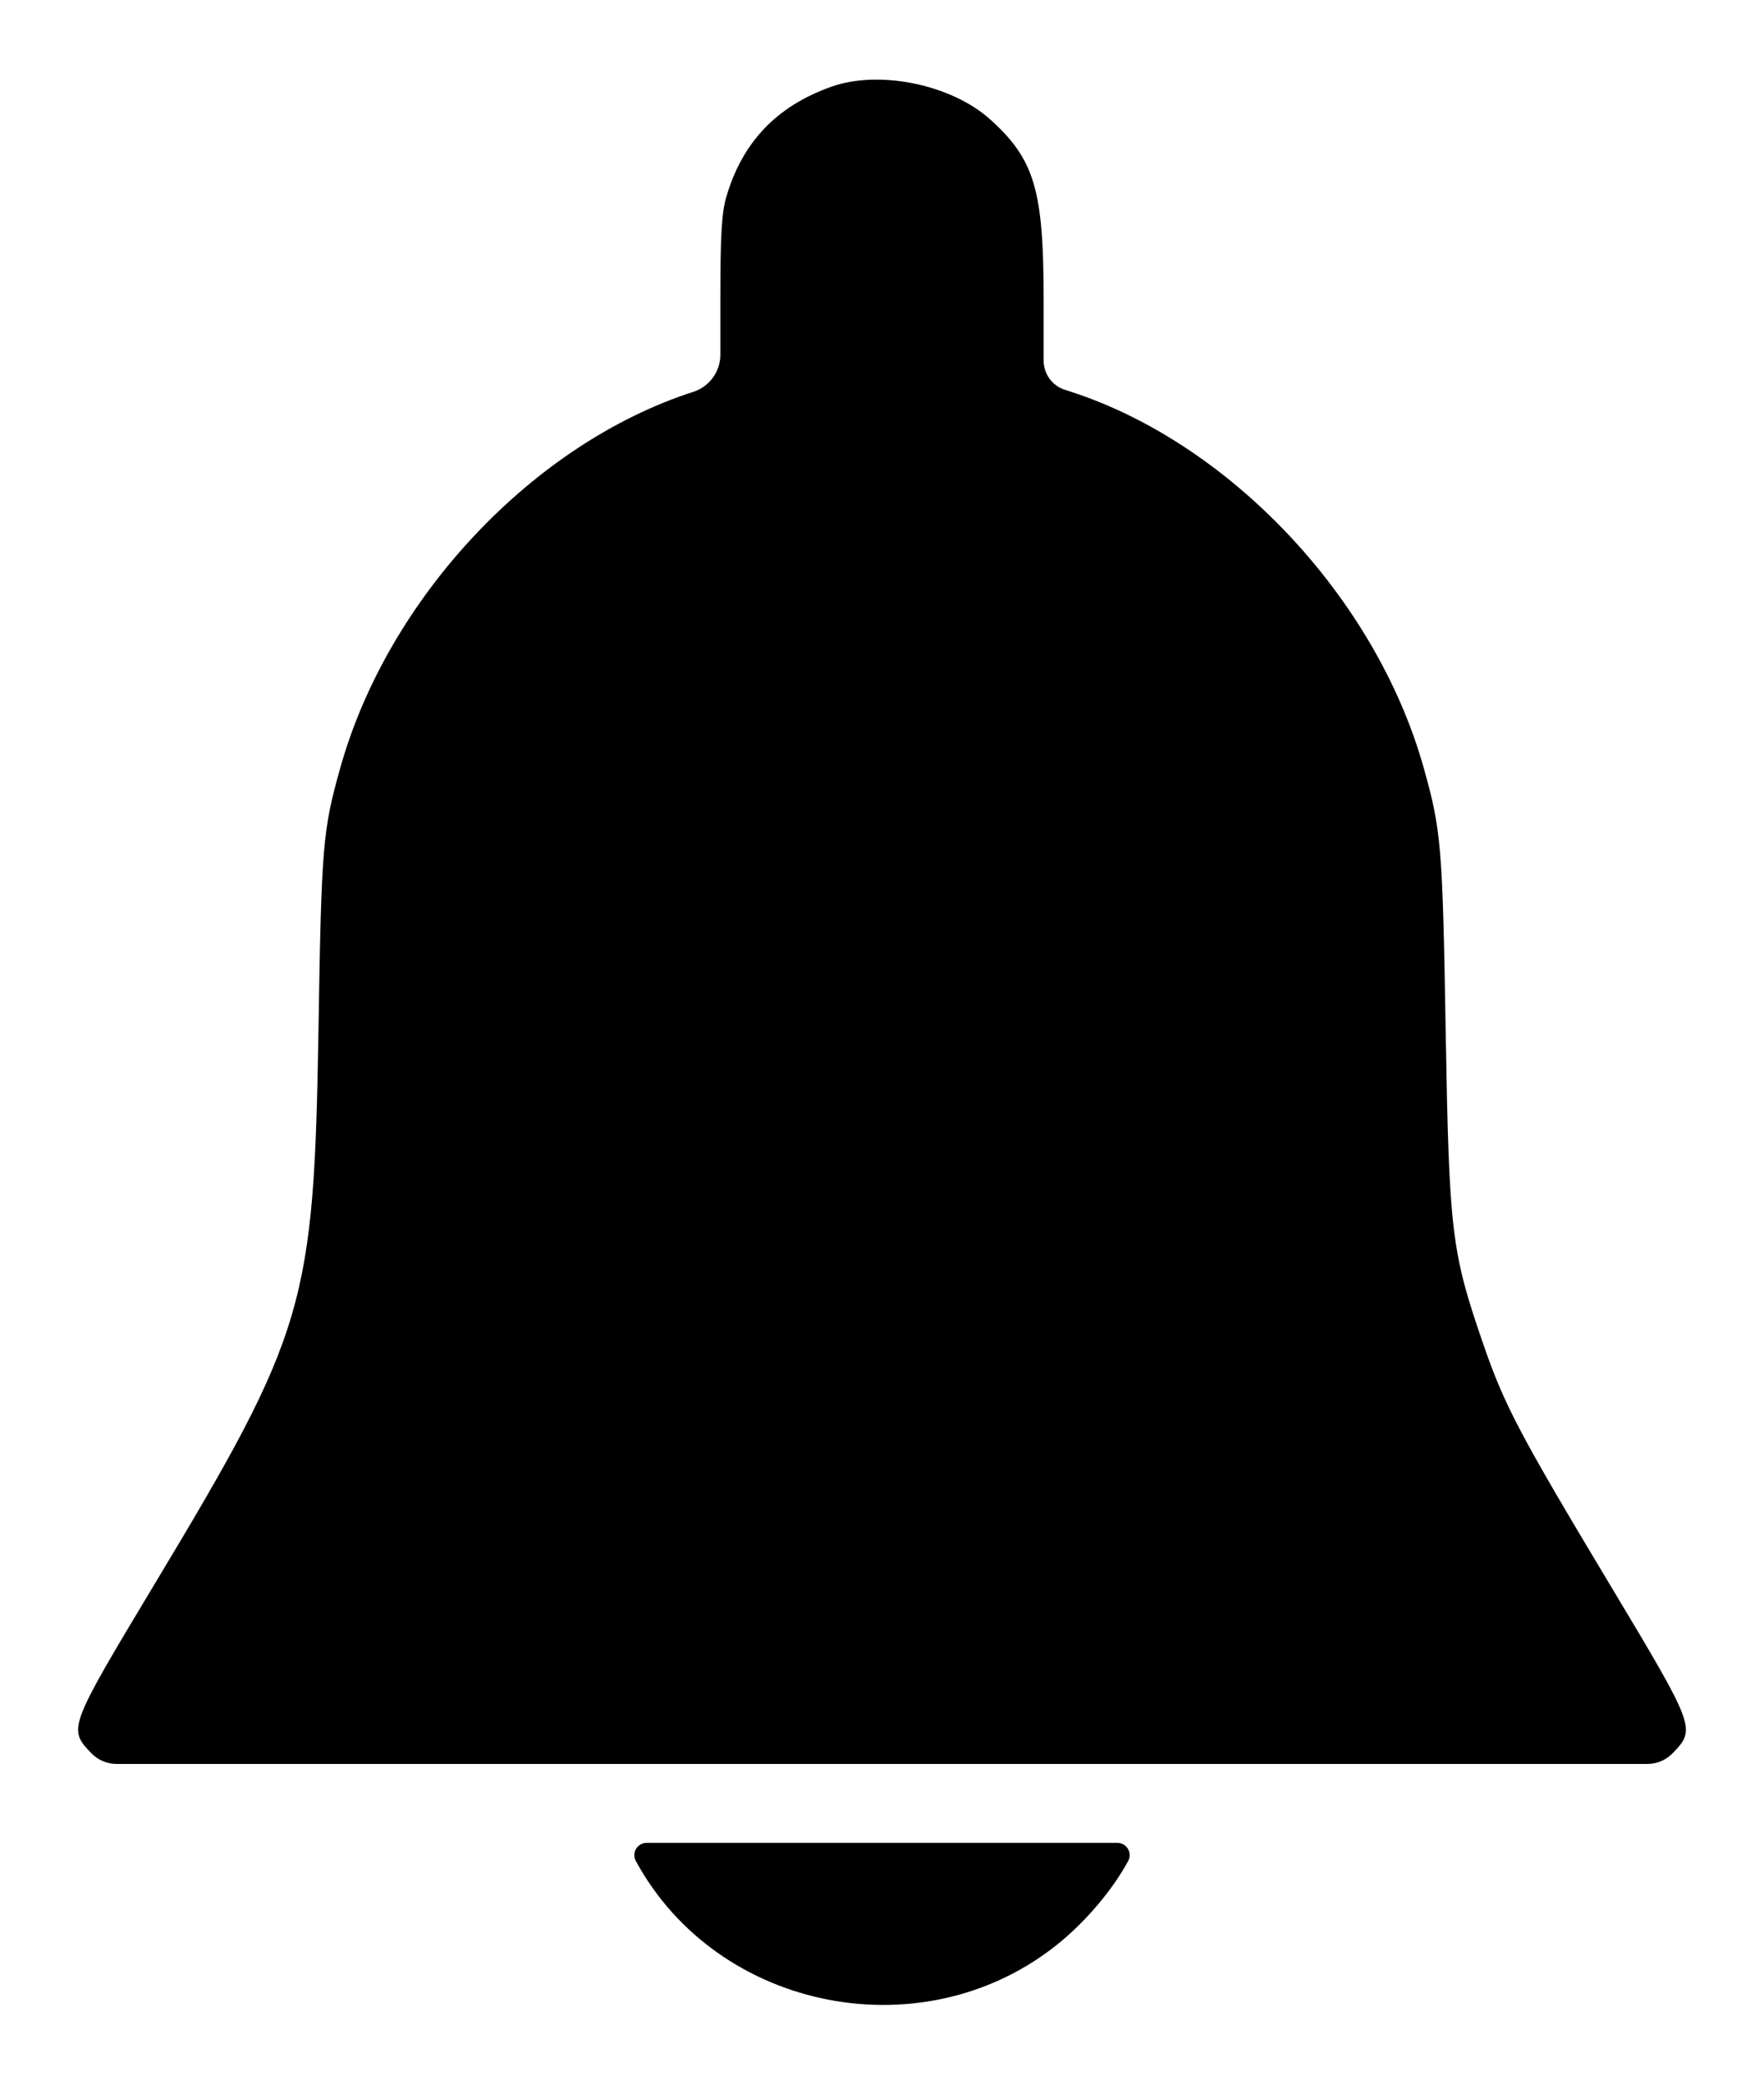 <svg width="22" height="26" viewBox="0 0 22 26" fill="none" xmlns="http://www.w3.org/2000/svg">
<path fill-rule="evenodd" clip-rule="evenodd" d="M10.367 1.082C9.687 1.324 9.261 1.77 9.06 2.45C9 2.65 8.984 2.925 8.984 3.741V4.424C8.984 4.635 8.848 4.822 8.647 4.887V4.887C6.647 5.531 4.84 7.455 4.245 9.573C4.024 10.358 4.009 10.543 3.972 12.836C3.916 16.272 3.813 16.621 1.932 19.75C0.851 21.549 0.847 21.561 1.138 21.865V21.865C1.221 21.951 1.335 22 1.455 22H11H20.545C20.665 22 20.779 21.951 20.862 21.865V21.865C21.153 21.561 21.149 21.549 20.07 19.75C18.95 17.883 18.761 17.524 18.5 16.767C18.101 15.61 18.073 15.375 18.03 12.859C17.991 10.543 17.975 10.357 17.755 9.573C17.155 7.437 15.305 5.487 13.285 4.863V4.863C13.125 4.814 13.016 4.665 13.016 4.498V3.739C13.016 2.369 12.903 1.989 12.351 1.491C11.868 1.054 10.966 0.868 10.367 1.082ZM7.93 23.211C8.959 25.101 11.554 25.597 13.221 24.223C13.56 23.943 13.877 23.565 14.07 23.211V23.211C14.126 23.109 14.052 22.984 13.935 22.984H11H8.065C7.948 22.984 7.874 23.109 7.93 23.211V23.211Z" fill="black"/>
</svg>
